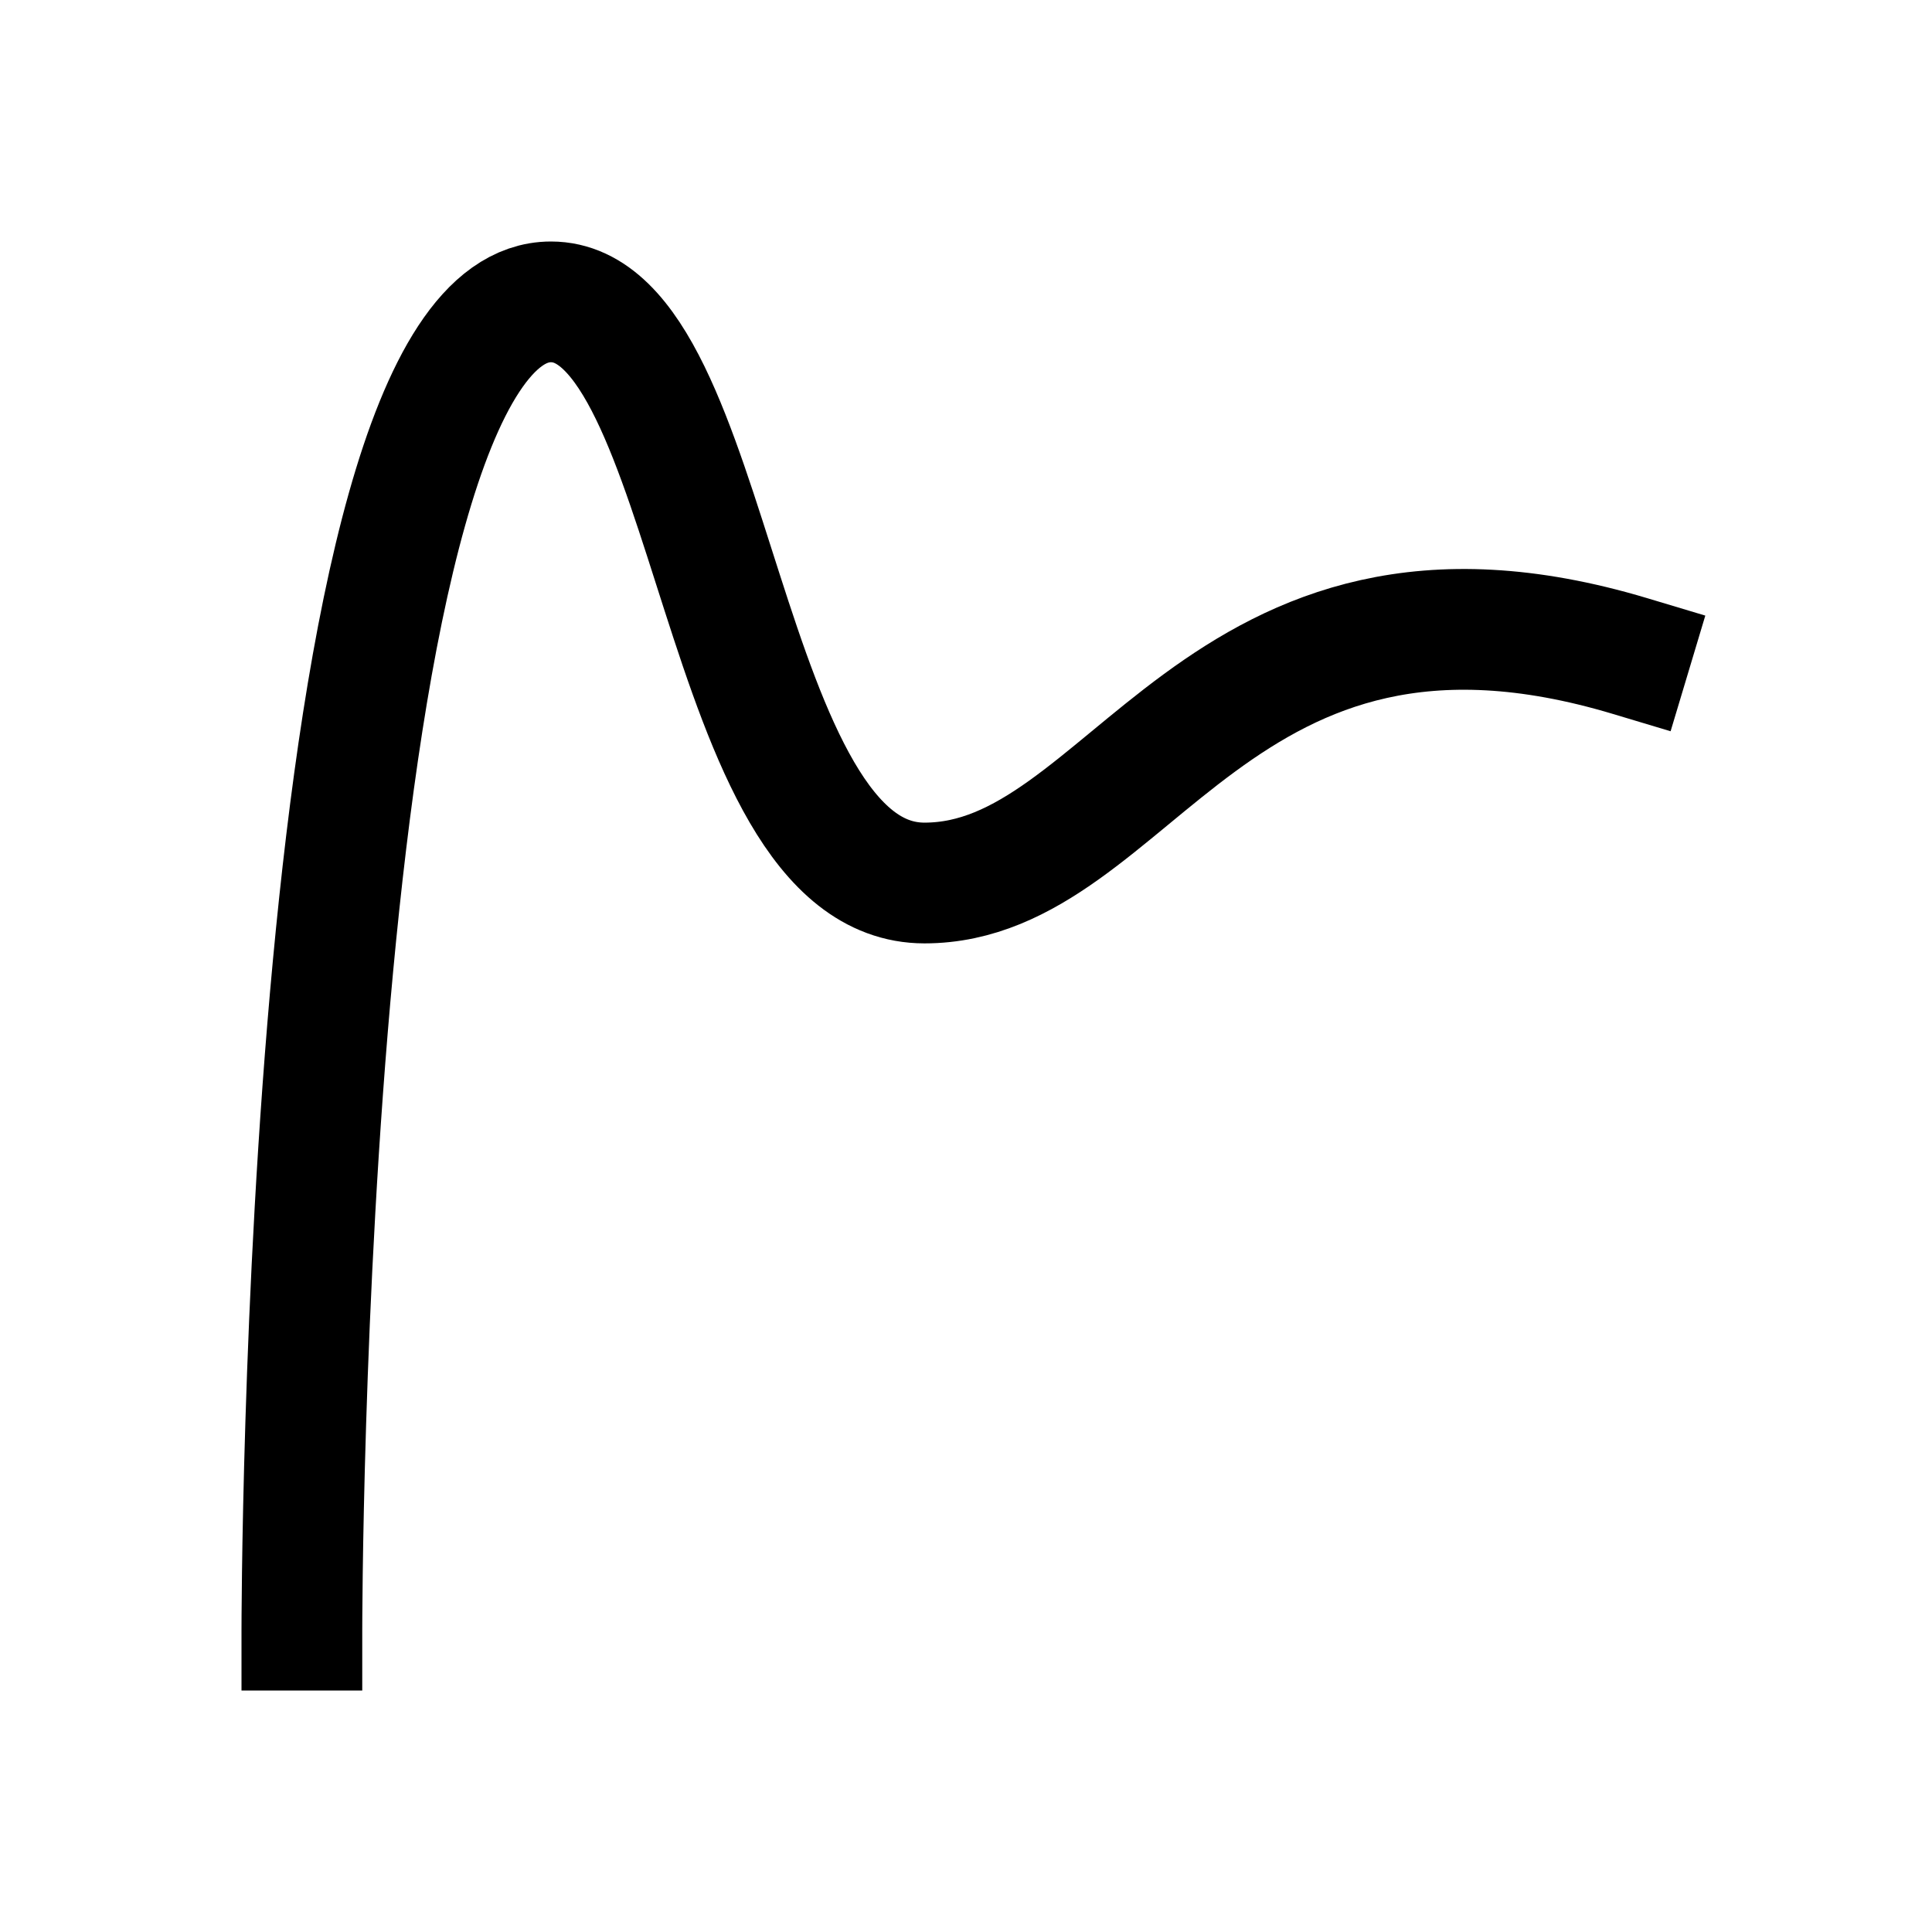 <svg width="24" height="24" viewBox="0 0 24 24" fill="none" xmlns="http://www.w3.org/2000/svg">
<path d="M3.75 20.25C3.75 20.25 3.75 3.75 6.844 3.75C8.906 3.75 8.906 10.969 11.484 10.969C14.062 10.969 15.094 6.603 20.25 8.15" stroke="black" stroke-width="1.5" stroke-linecap="square"/>
</svg>
